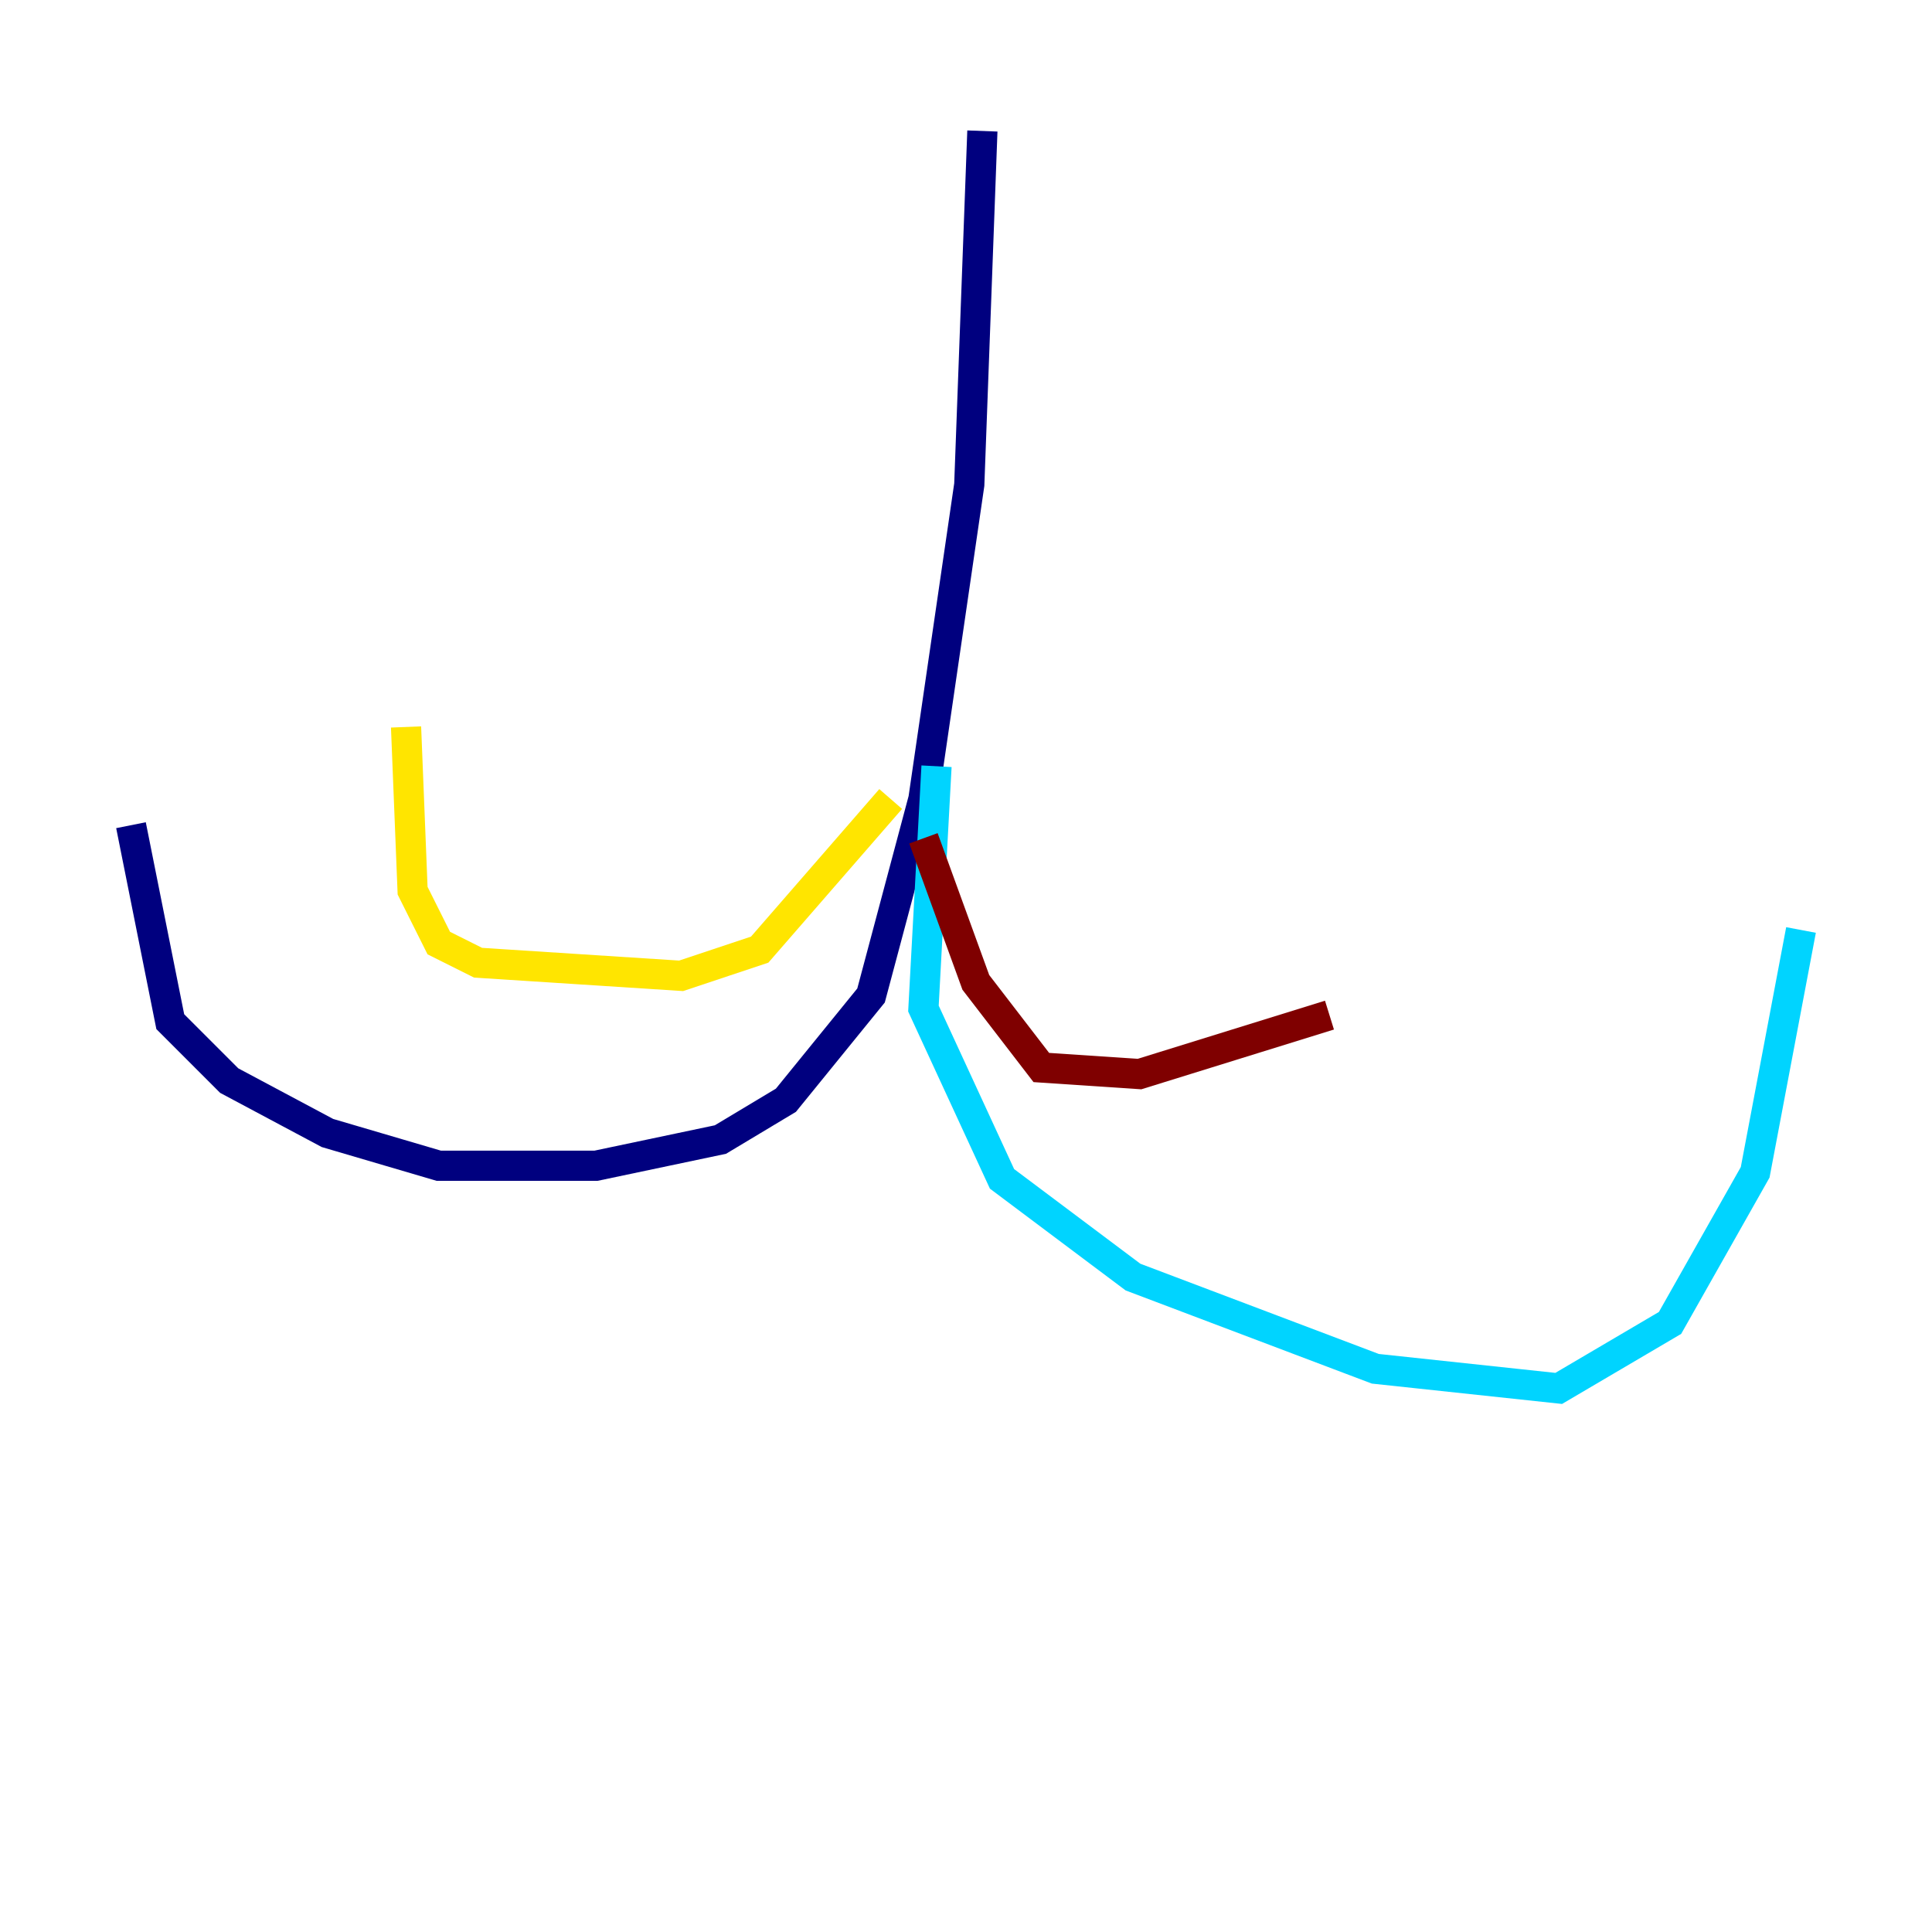 <?xml version="1.0" encoding="utf-8" ?>
<svg baseProfile="tiny" height="128" version="1.2" viewBox="0,0,128,128" width="128" xmlns="http://www.w3.org/2000/svg" xmlns:ev="http://www.w3.org/2001/xml-events" xmlns:xlink="http://www.w3.org/1999/xlink"><defs /><polyline fill="none" points="65.085,8.678 64.217,32.108 61.18,52.936 57.709,65.953 52.068,72.895 47.729,75.498 39.485,77.234 29.071,77.234 21.695,75.064 15.186,71.593 11.281,67.688 8.678,54.671" stroke="#00007f" stroke-width="2" /><polyline fill="none" points="62.047,50.766 61.18,66.82 66.386,78.102 75.064,84.61 91.119,90.685 103.268,91.986 110.644,87.647 116.285,77.668 119.322,61.614" stroke="#00d4ff" stroke-width="2" /><polyline fill="none" points="59.01,52.936 50.332,62.915 45.125,64.651 31.675,63.783 29.071,62.481 27.336,59.01 26.902,48.163" stroke="#ffe500" stroke-width="2" /><polyline fill="none" points="61.18,55.539 64.651,65.085 68.99,70.725 75.498,71.159 88.081,67.254" stroke="#7f0000" stroke-width="2" /></svg>